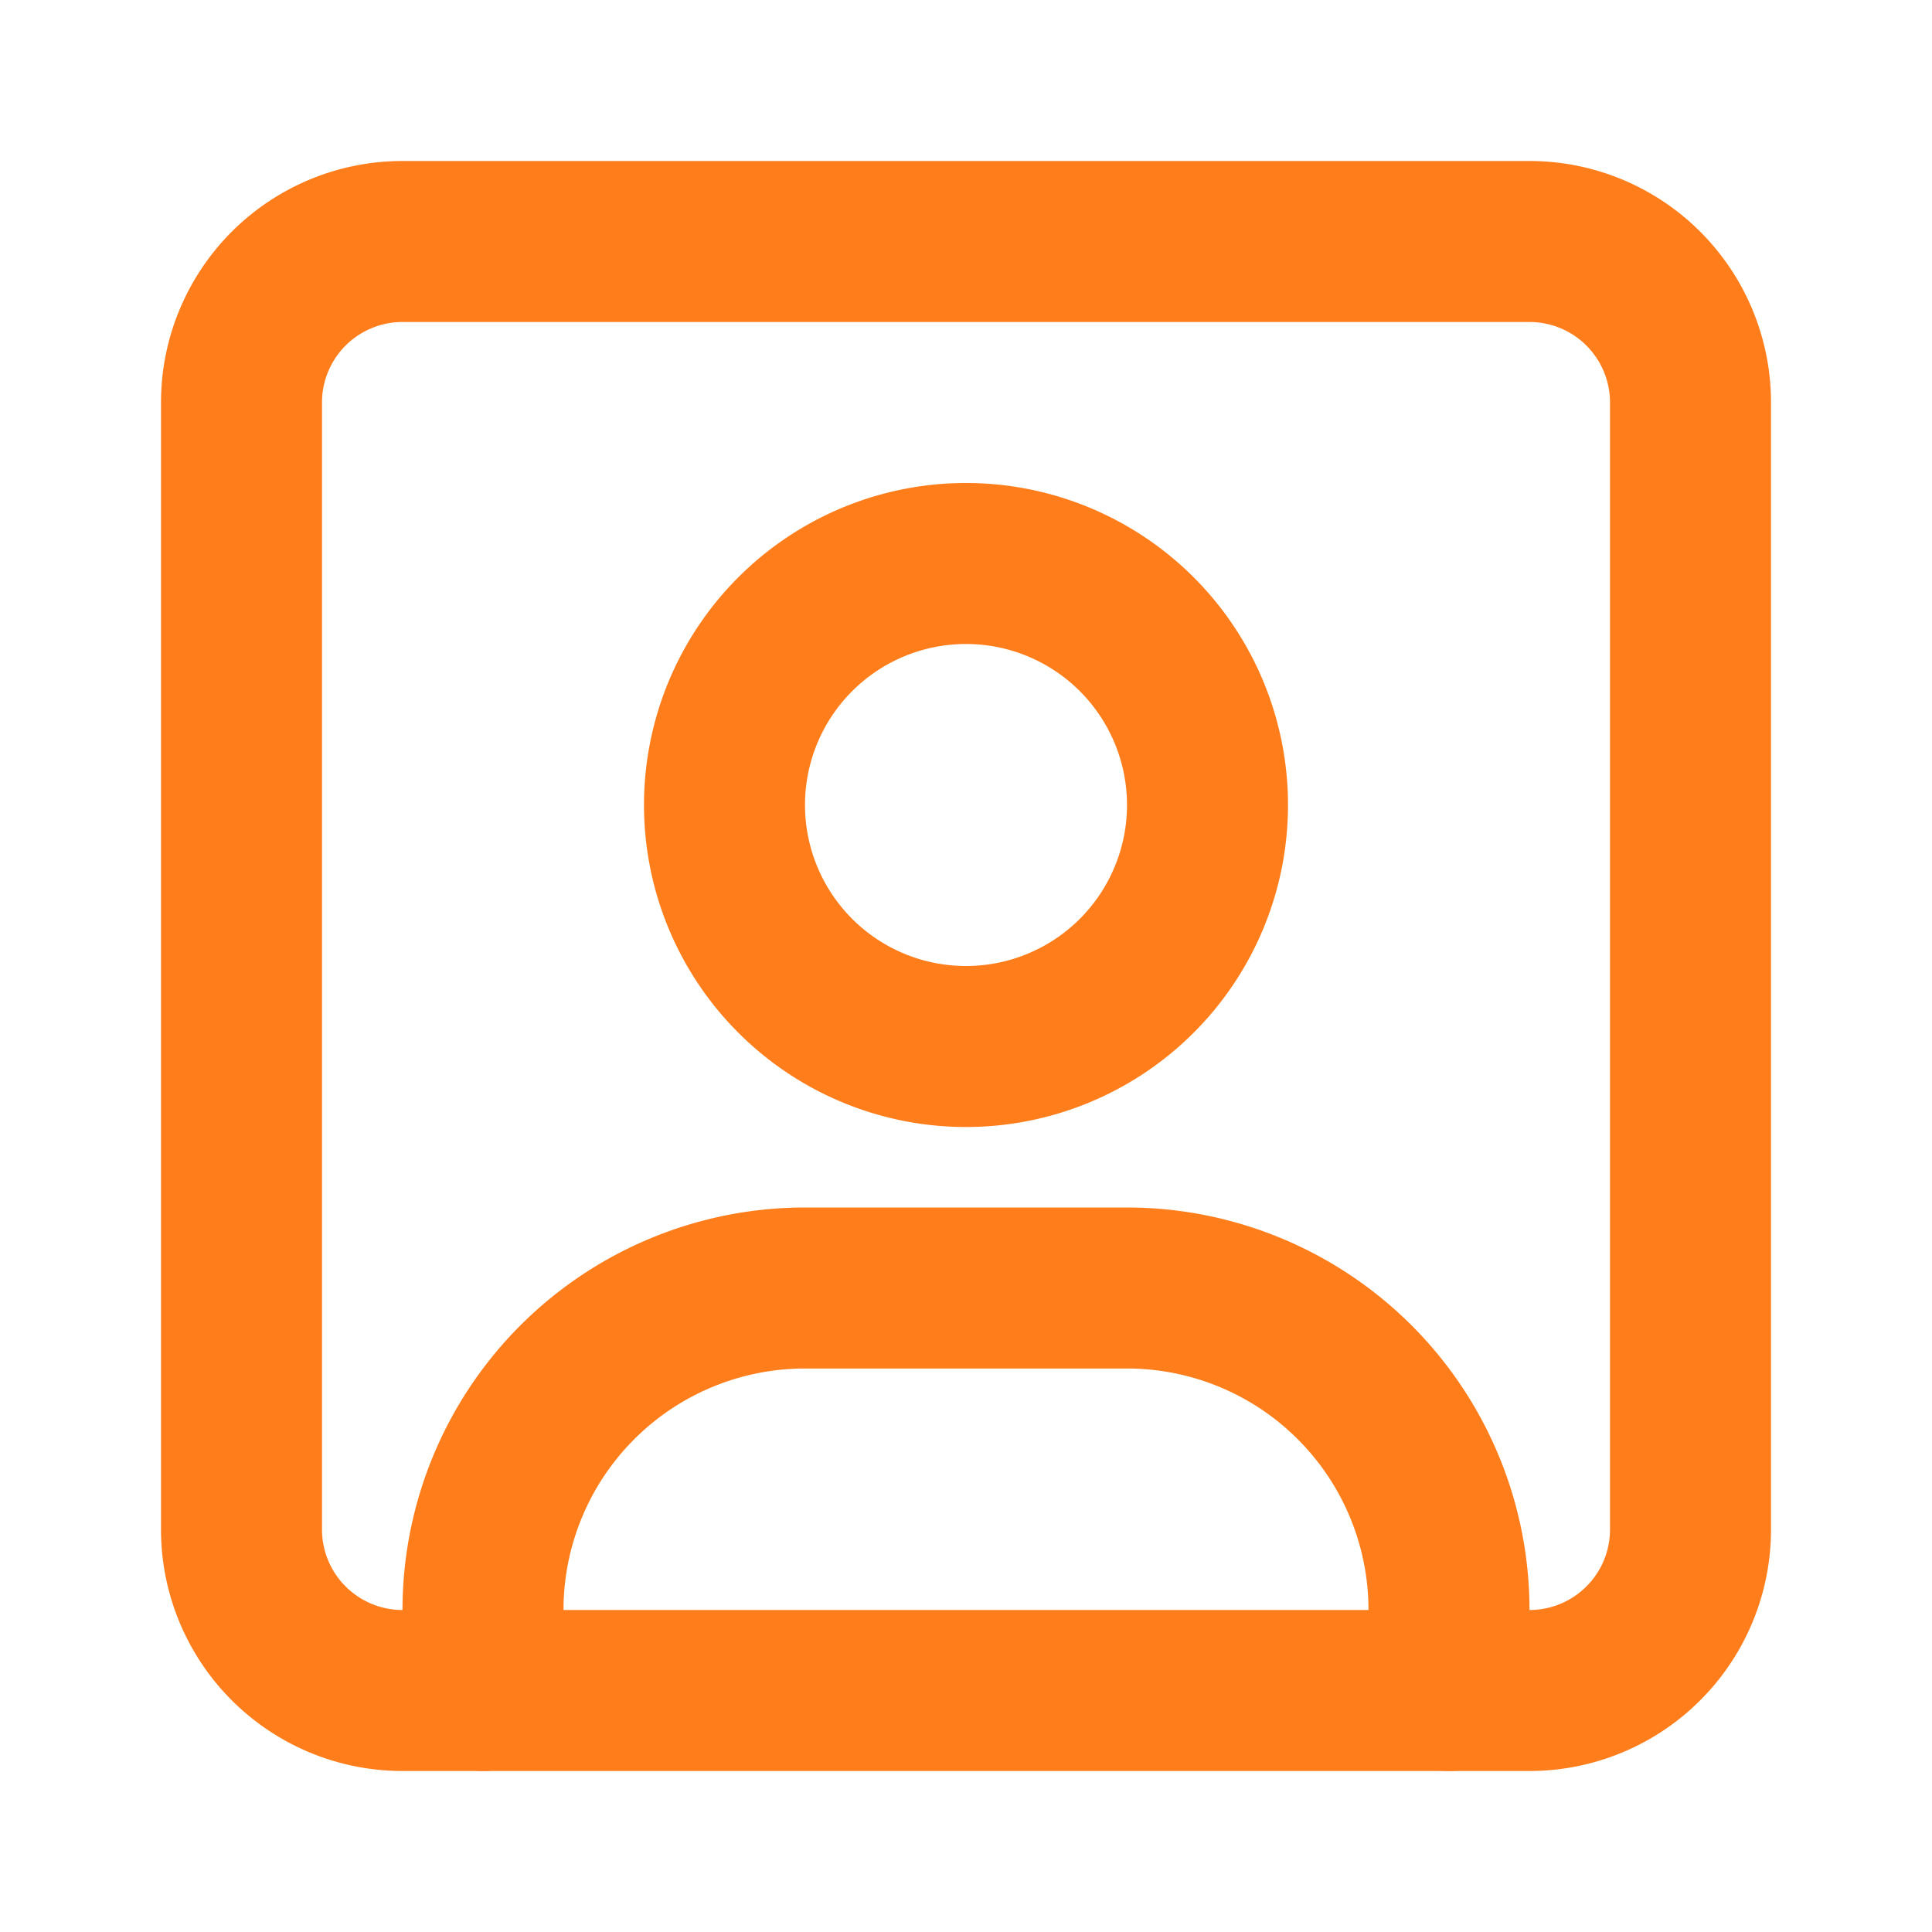 <svg  xmlns="http://www.w3.org/2000/svg"  width="15"  height="15"  viewBox="0 0 24 24"  fill="none"  stroke="#FF7D1B"  stroke-width="2"  stroke-linecap="round"  stroke-linejoin="round"  class="icon icon-tabler icons-tabler-outline icon-tabler-user-square"><path stroke="none" d="M0 0h24v24H0z" fill="none"/><path d="M9 10a3 3 0 1 0 6 0a3 3 0 0 0 -6 0" /><path d="M6 21v-1a4 4 0 0 1 4 -4h4a4 4 0 0 1 4 4v1" /><path d="M3 5a2 2 0 0 1 2 -2h14a2 2 0 0 1 2 2v14a2 2 0 0 1 -2 2h-14a2 2 0 0 1 -2 -2v-14z" /></svg>